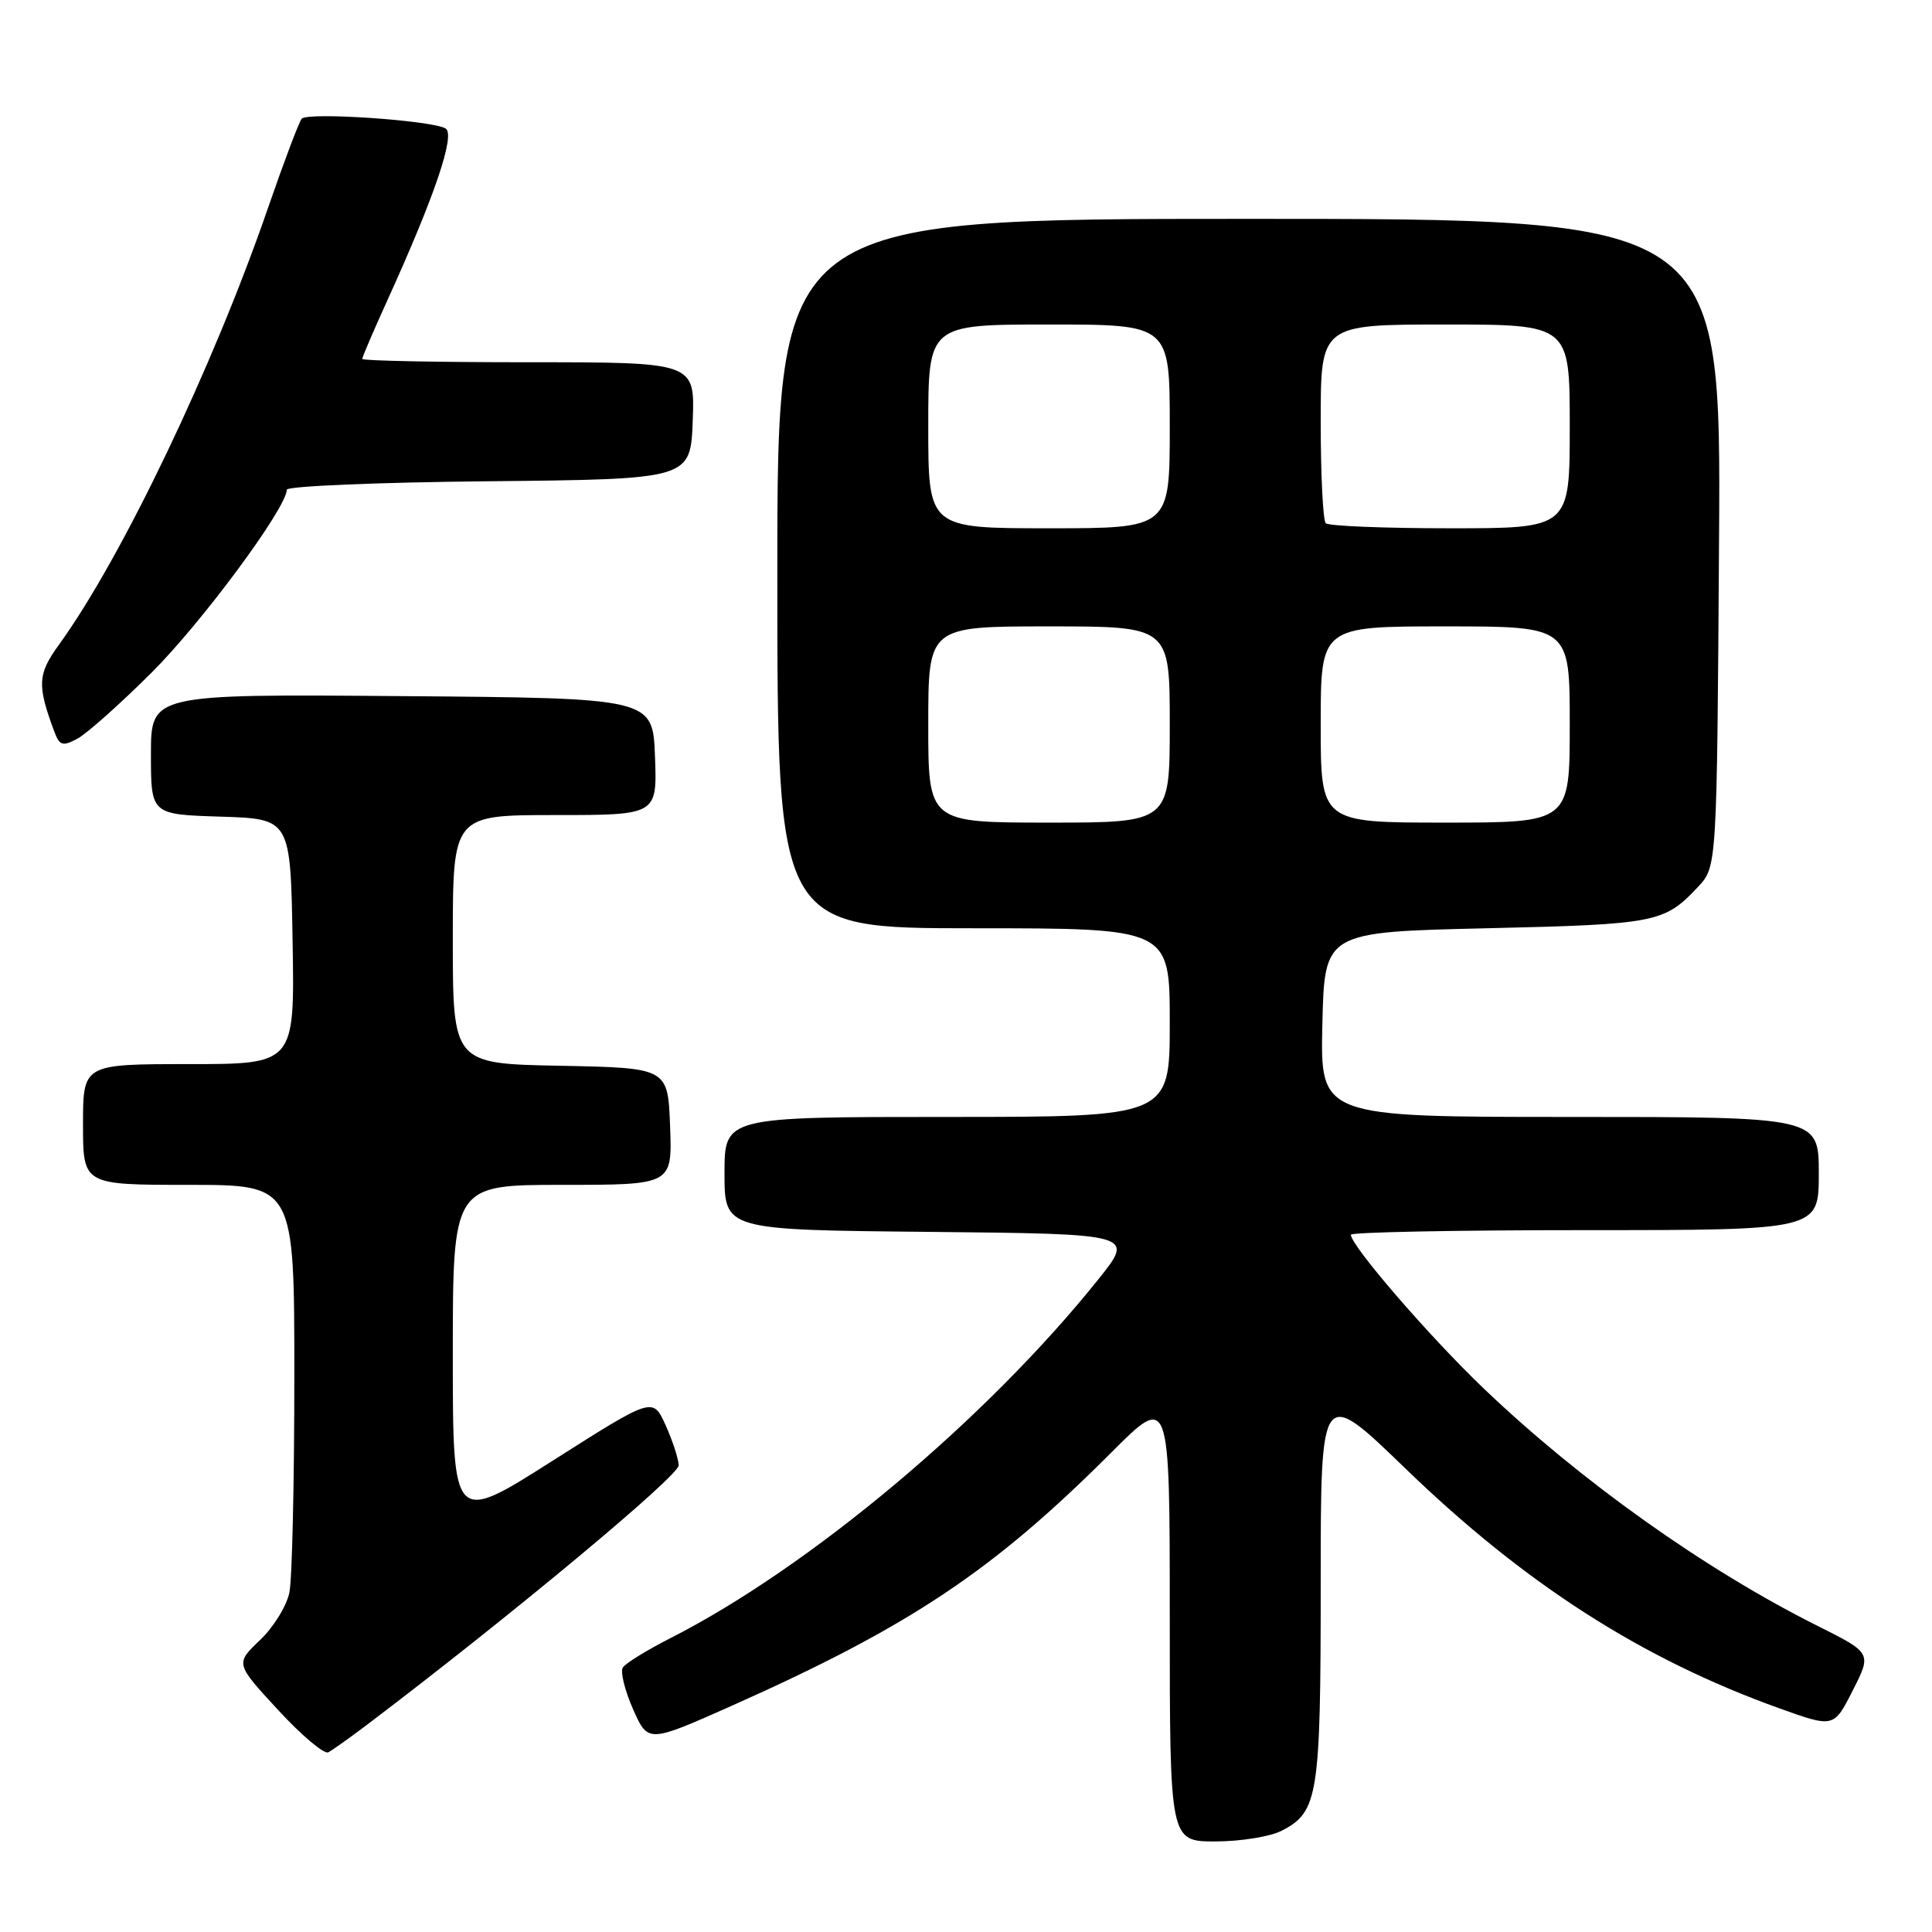<?xml version="1.0" encoding="UTF-8" standalone="no"?>
<!DOCTYPE svg PUBLIC "-//W3C//DTD SVG 1.1//EN" "http://www.w3.org/Graphics/SVG/1.1/DTD/svg11.dtd" >
<svg xmlns="http://www.w3.org/2000/svg" xmlns:xlink="http://www.w3.org/1999/xlink" version="1.1" viewBox="0 0 256 256">
 <g >
 <path fill="currentColor"
d=" M 169.85 242.57 C 174.67 240.09 175.00 237.97 175.00 209.82 C 175.00 183.73 175.00 183.73 186.26 194.62 C 202.08 209.90 217.53 219.81 235.74 226.35 C 242.99 228.95 242.99 228.95 245.50 223.99 C 248.02 219.03 248.02 219.03 240.76 215.40 C 225.90 207.95 209.51 196.30 196.67 184.05 C 189.49 177.20 179.00 165.07 179.00 163.61 C 179.00 163.27 192.95 163.00 210.00 163.00 C 241.00 163.00 241.00 163.00 241.00 155.50 C 241.00 148.00 241.00 148.00 207.97 148.00 C 174.94 148.00 174.94 148.00 175.22 135.75 C 175.50 123.50 175.50 123.50 197.00 123.00 C 219.51 122.48 220.54 122.27 225.00 117.51 C 227.50 114.84 227.50 114.84 227.78 71.92 C 228.06 29.00 228.06 29.00 165.53 29.00 C 103.00 29.00 103.00 29.00 103.00 76.00 C 103.00 123.00 103.00 123.00 129.00 123.00 C 155.00 123.00 155.00 123.00 155.00 135.50 C 155.00 148.00 155.00 148.00 125.50 148.00 C 96.00 148.00 96.00 148.00 96.00 155.48 C 96.00 162.97 96.00 162.97 123.17 163.23 C 150.35 163.50 150.35 163.50 145.55 169.50 C 130.73 188.02 107.30 207.67 88.82 217.07 C 85.70 218.66 82.86 220.41 82.52 220.97 C 82.18 221.52 82.79 224.00 83.88 226.47 C 85.87 230.96 85.87 230.96 96.97 226.02 C 120.59 215.49 131.57 208.16 147.25 192.47 C 155.00 184.71 155.00 184.71 155.00 214.35 C 155.00 244.00 155.00 244.00 161.05 244.00 C 164.38 244.00 168.34 243.36 169.85 242.57 Z  M 48.50 228.64 C 67.47 214.28 89.99 195.54 89.93 194.16 C 89.89 193.25 89.10 190.84 88.18 188.81 C 86.50 185.12 86.50 185.12 73.25 193.54 C 60.00 201.97 60.00 201.97 60.00 179.49 C 60.00 157.00 60.00 157.00 74.54 157.00 C 89.08 157.00 89.08 157.00 88.79 149.25 C 88.50 141.50 88.50 141.50 74.25 141.22 C 60.00 140.95 60.00 140.95 60.00 124.47 C 60.00 108.00 60.00 108.00 73.54 108.00 C 87.08 108.00 87.08 108.00 86.79 100.25 C 86.50 92.50 86.50 92.50 53.25 92.24 C 20.00 91.97 20.00 91.97 20.00 99.95 C 20.00 107.92 20.00 107.92 29.25 108.21 C 38.50 108.50 38.50 108.50 38.77 124.75 C 39.05 141.00 39.05 141.00 25.02 141.00 C 11.00 141.00 11.00 141.00 11.00 149.00 C 11.00 157.00 11.00 157.00 25.00 157.00 C 39.00 157.00 39.00 157.00 39.00 182.38 C 39.00 196.33 38.71 209.21 38.35 210.99 C 38.00 212.77 36.24 215.63 34.44 217.33 C 31.18 220.44 31.18 220.44 36.84 226.57 C 39.95 229.95 42.95 232.47 43.50 232.19 C 44.05 231.90 46.30 230.30 48.50 228.64 Z  M 20.11 89.10 C 26.80 82.42 38.00 67.27 38.00 64.89 C 38.00 64.42 50.04 63.91 64.75 63.77 C 91.50 63.50 91.50 63.50 91.79 55.75 C 92.08 48.00 92.08 48.00 70.04 48.00 C 57.92 48.00 48.00 47.80 48.00 47.56 C 48.00 47.31 49.50 43.82 51.32 39.81 C 57.59 26.03 60.37 17.84 59.05 17.03 C 57.30 15.95 40.76 14.82 39.98 15.73 C 39.62 16.15 37.62 21.45 35.53 27.50 C 28.27 48.57 16.15 73.90 7.86 85.36 C 4.99 89.31 4.90 90.73 7.14 96.79 C 7.88 98.81 8.25 98.94 10.24 97.89 C 11.48 97.23 15.93 93.27 20.11 89.10 Z  M 123.00 96.00 C 123.00 83.00 123.00 83.00 139.00 83.00 C 155.00 83.00 155.00 83.00 155.00 96.00 C 155.00 109.00 155.00 109.00 139.00 109.00 C 123.00 109.00 123.00 109.00 123.00 96.00 Z  M 175.00 96.00 C 175.00 83.00 175.00 83.00 191.50 83.00 C 208.00 83.00 208.00 83.00 208.00 96.00 C 208.00 109.00 208.00 109.00 191.50 109.00 C 175.00 109.00 175.00 109.00 175.00 96.00 Z  M 123.00 56.50 C 123.00 43.00 123.00 43.00 139.00 43.00 C 155.00 43.00 155.00 43.00 155.00 56.50 C 155.00 70.00 155.00 70.00 139.00 70.00 C 123.00 70.00 123.00 70.00 123.00 56.50 Z  M 175.67 69.33 C 175.30 68.97 175.00 62.89 175.00 55.83 C 175.00 43.00 175.00 43.00 191.50 43.00 C 208.00 43.00 208.00 43.00 208.00 56.50 C 208.00 70.00 208.00 70.00 192.17 70.00 C 183.46 70.00 176.03 69.70 175.67 69.33 Z "/>
</g>
</svg>